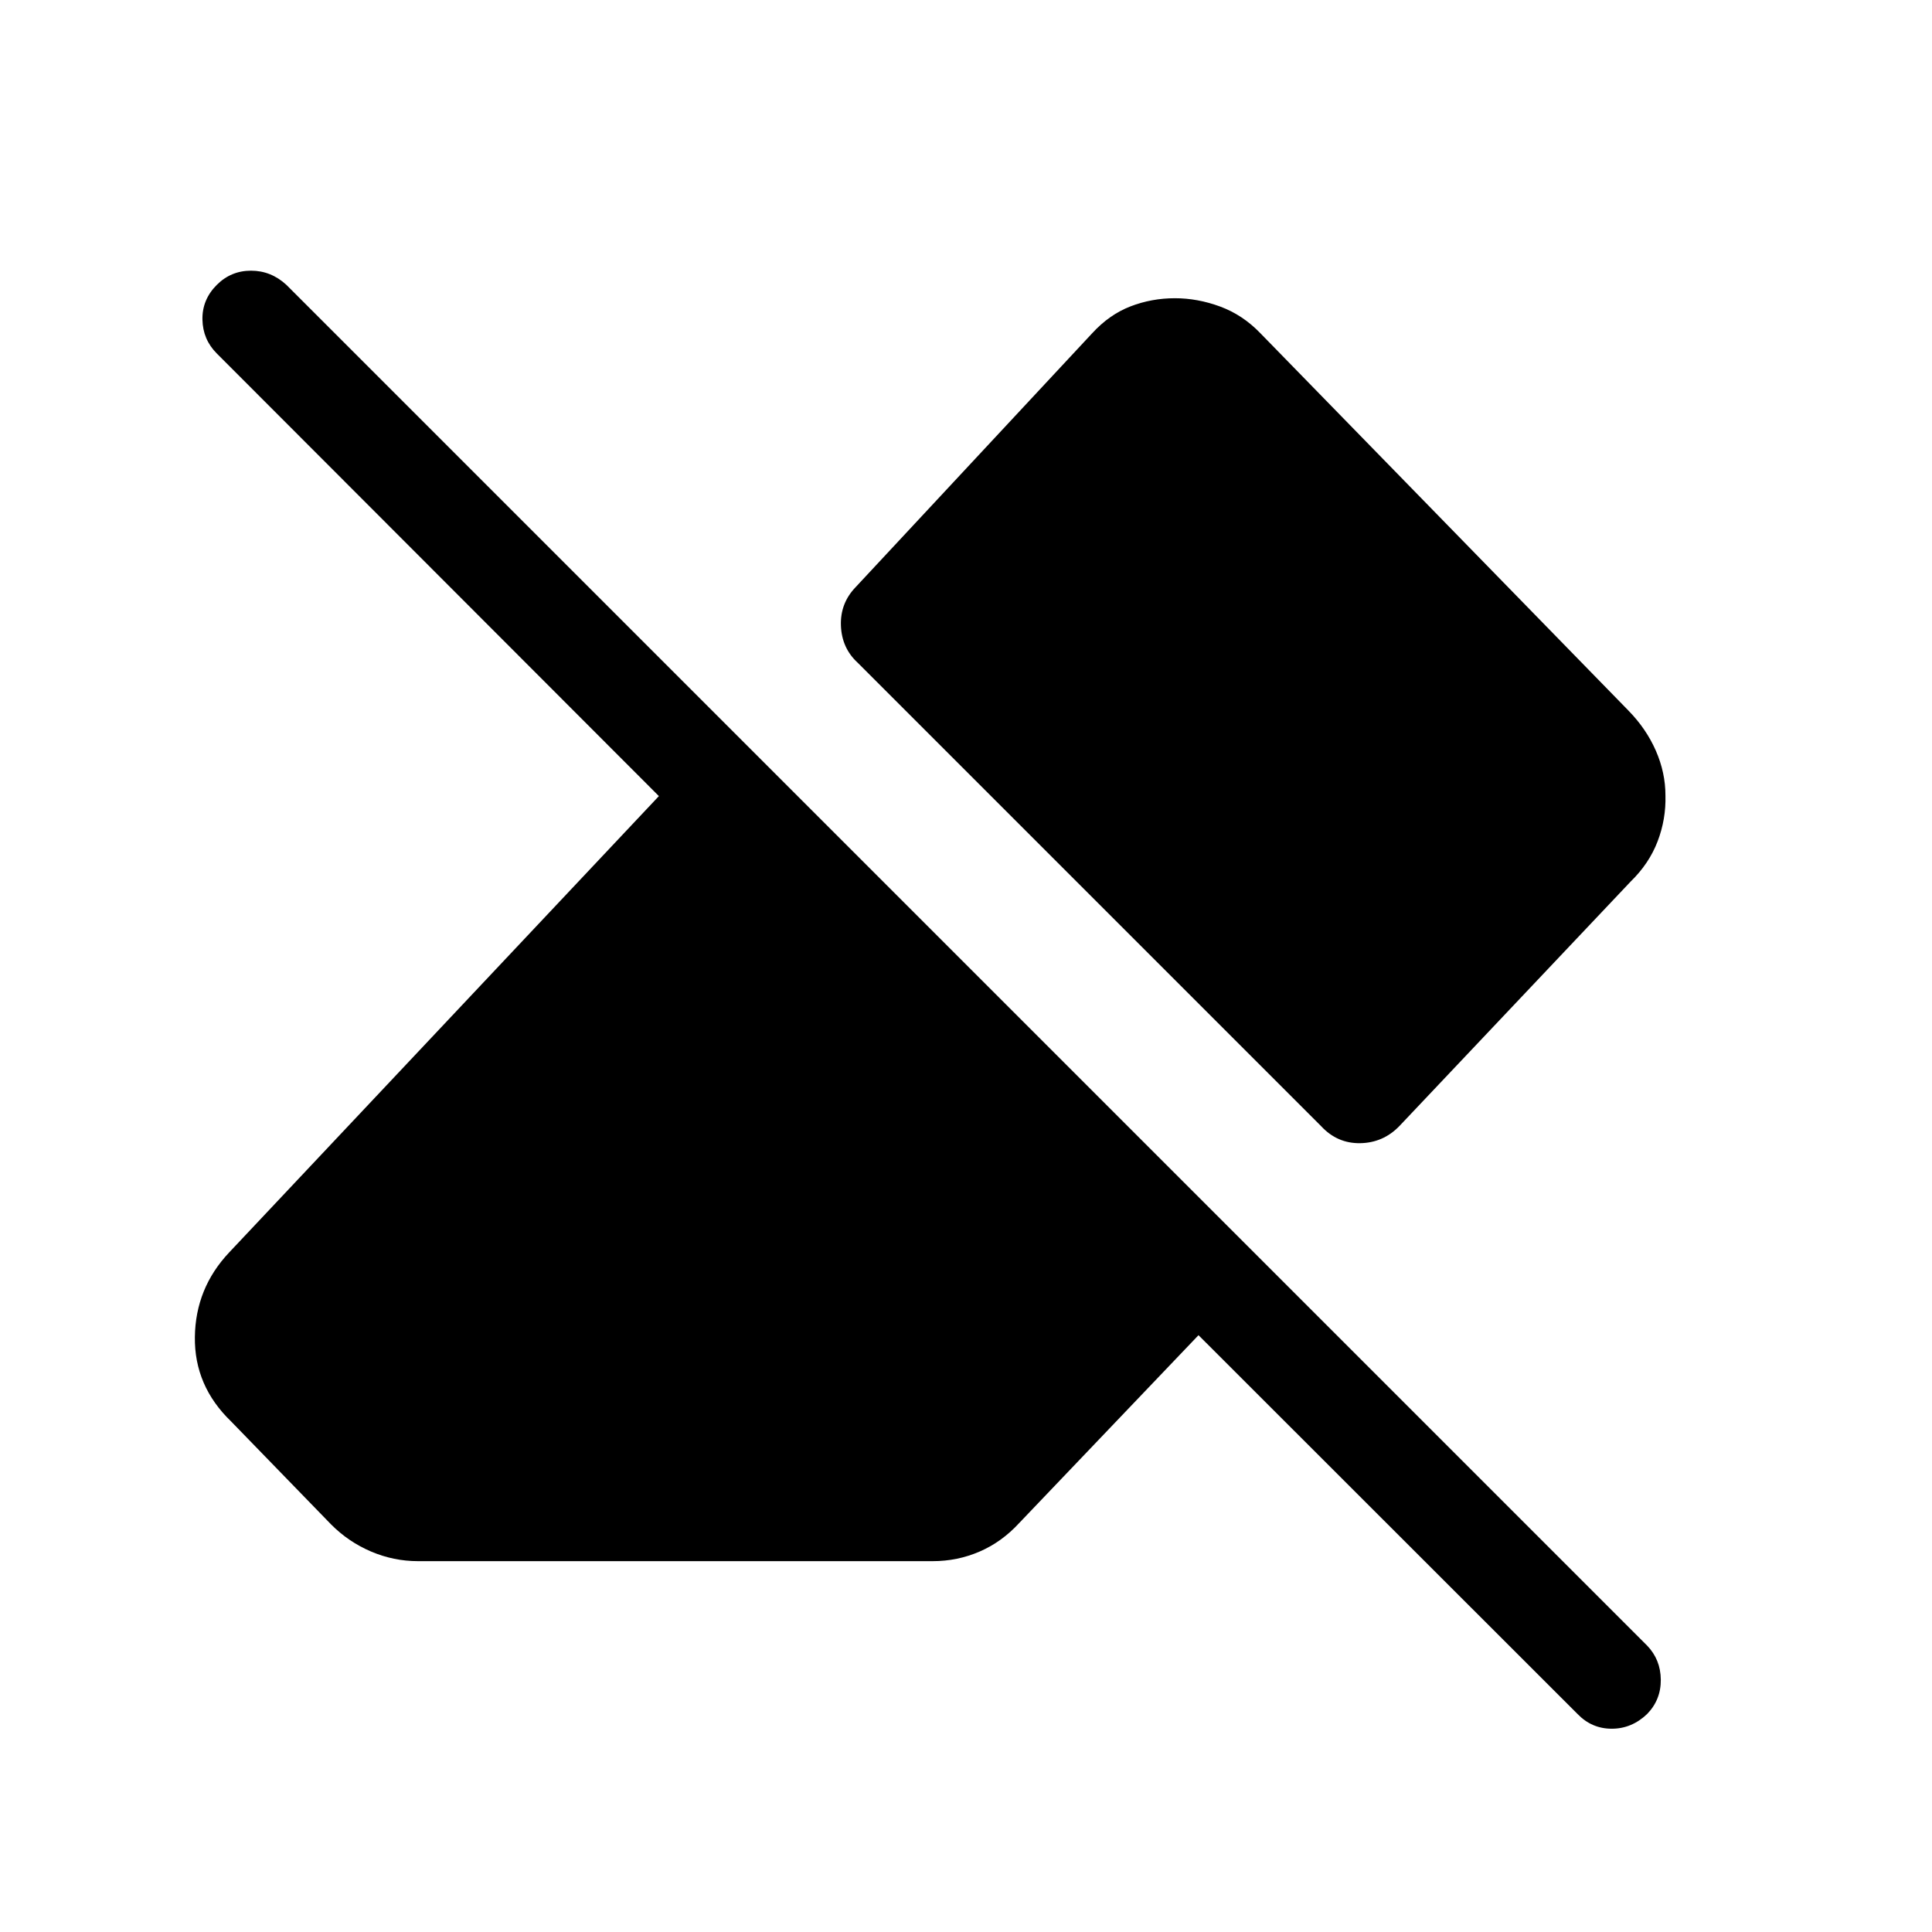 <svg xmlns="http://www.w3.org/2000/svg" height="40" viewBox="0 -960 960 960" width="40"><path d="M783.86-108.33 595.53-296.55l-89.1 93.34q-8.64 9.41-19.68 14.18-11.03 4.76-23.24 4.76H207.69q-12.09 0-23.33-4.79-11.24-4.79-19.89-13.51l-49.62-51.11q-18.32-17.65-18.02-41.94.3-24.29 17.02-42.03L327.4-564.42 107.72-784.36q-6.94-6.94-7.13-16.85-.19-9.91 7.13-17.23 7.06-7.06 17.01-7.06 9.94 0 17.59 7.06L818.46-142.3q6.68 6.94 6.78 16.92.09 9.98-6.78 17.05-7.65 7.32-17.59 7.32-9.95 0-17.01-7.32Zm43.69-456.46q.33 11.82-3.9 22.87-4.23 11.05-13.34 19.91L695.33-400.45q-8.02 8.28-19.41 8.49-11.4.2-19.42-8.41L426.08-630.79q-7.81-7.22-8.23-18.34-.41-11.11 7.33-19.14l117.56-126.18q8.48-9.24 18.98-13.3 10.51-4.06 22.1-4.06 11.29 0 22.49 4.14 11.19 4.13 19.96 13.25l182.86 187.47q8.85 9.03 13.64 19.94 4.78 10.92 4.78 22.22Z"/></svg>